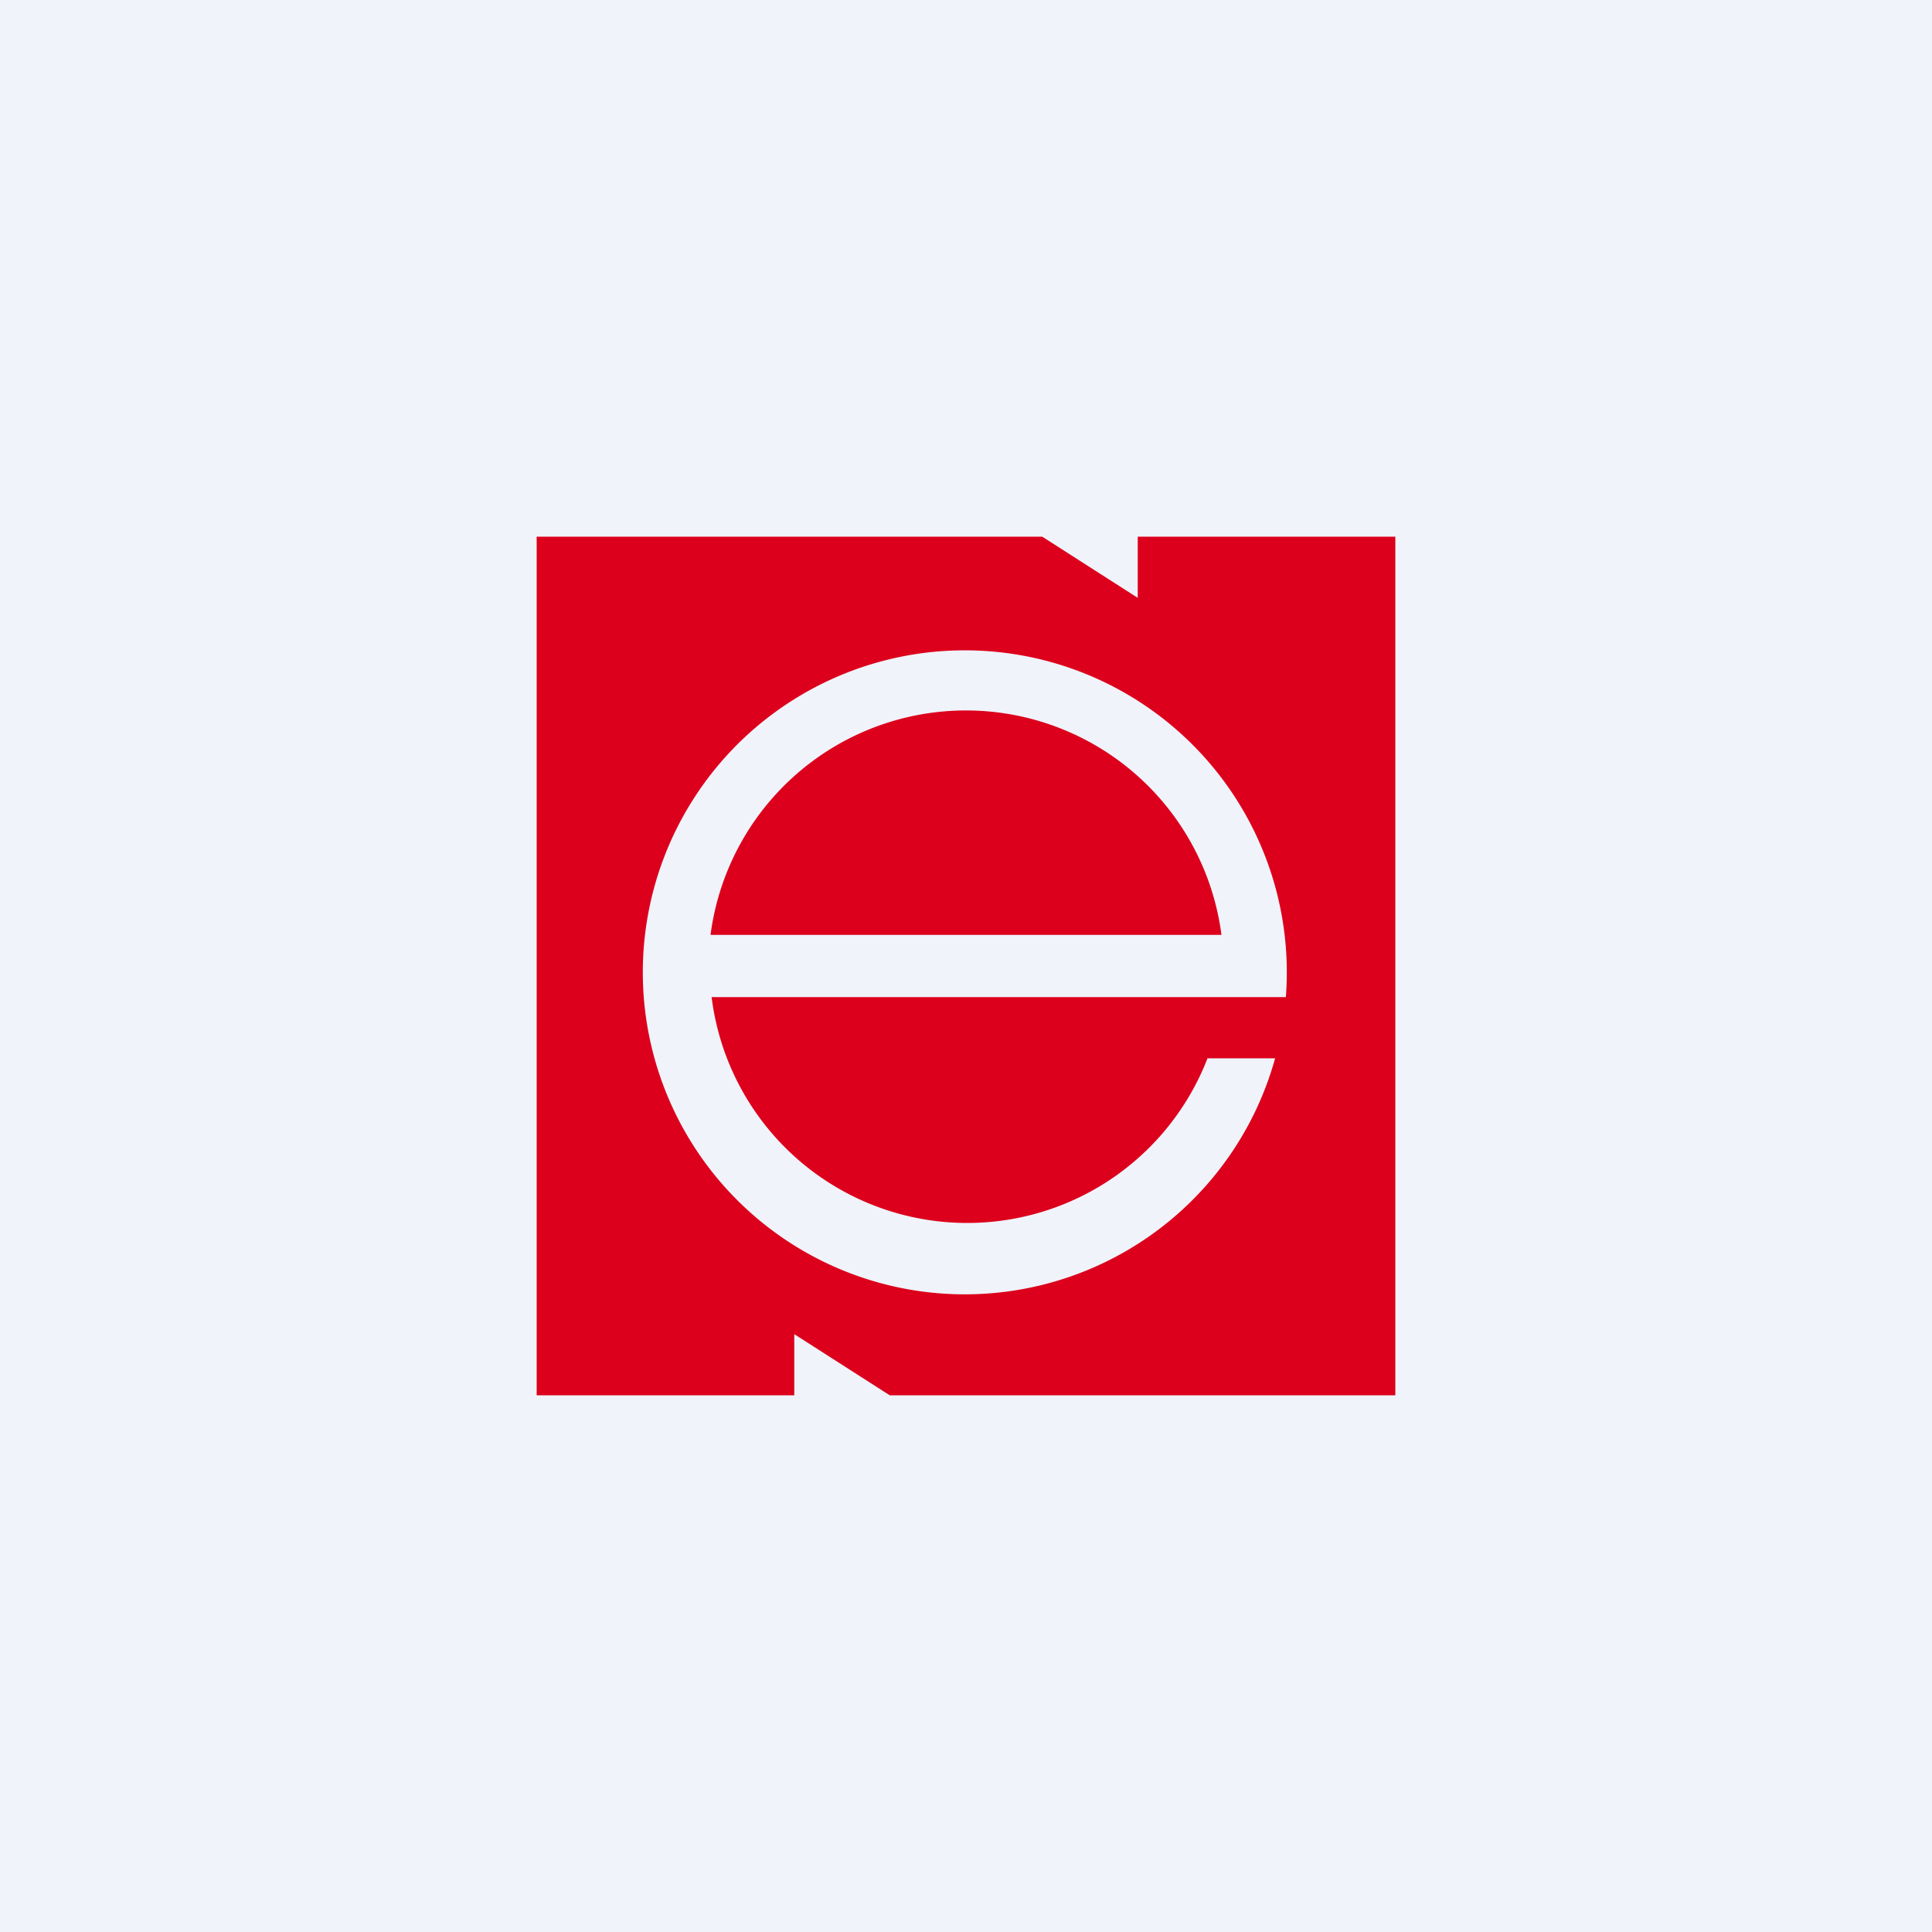 <!-- by TradingView --><svg width="18" height="18" viewBox="0 0 18 18" xmlns="http://www.w3.org/2000/svg"><path fill="#F0F3FA" d="M0 0h18v18H0z"/><path d="M9.71 5H5v8h2.4v-.57l.89.57H13V5h-2.4v.57L9.71 5Zm2.17 4.86a3 3 0 1 1 .1-.57H6.63a2.4 2.4 0 0 0 4.62.57h.64ZM11.4 9v.06-.12V9Zm-4.78-.29h4.76a2.4 2.4 0 0 0-4.76 0Z" fill="#DC001C"/></svg>